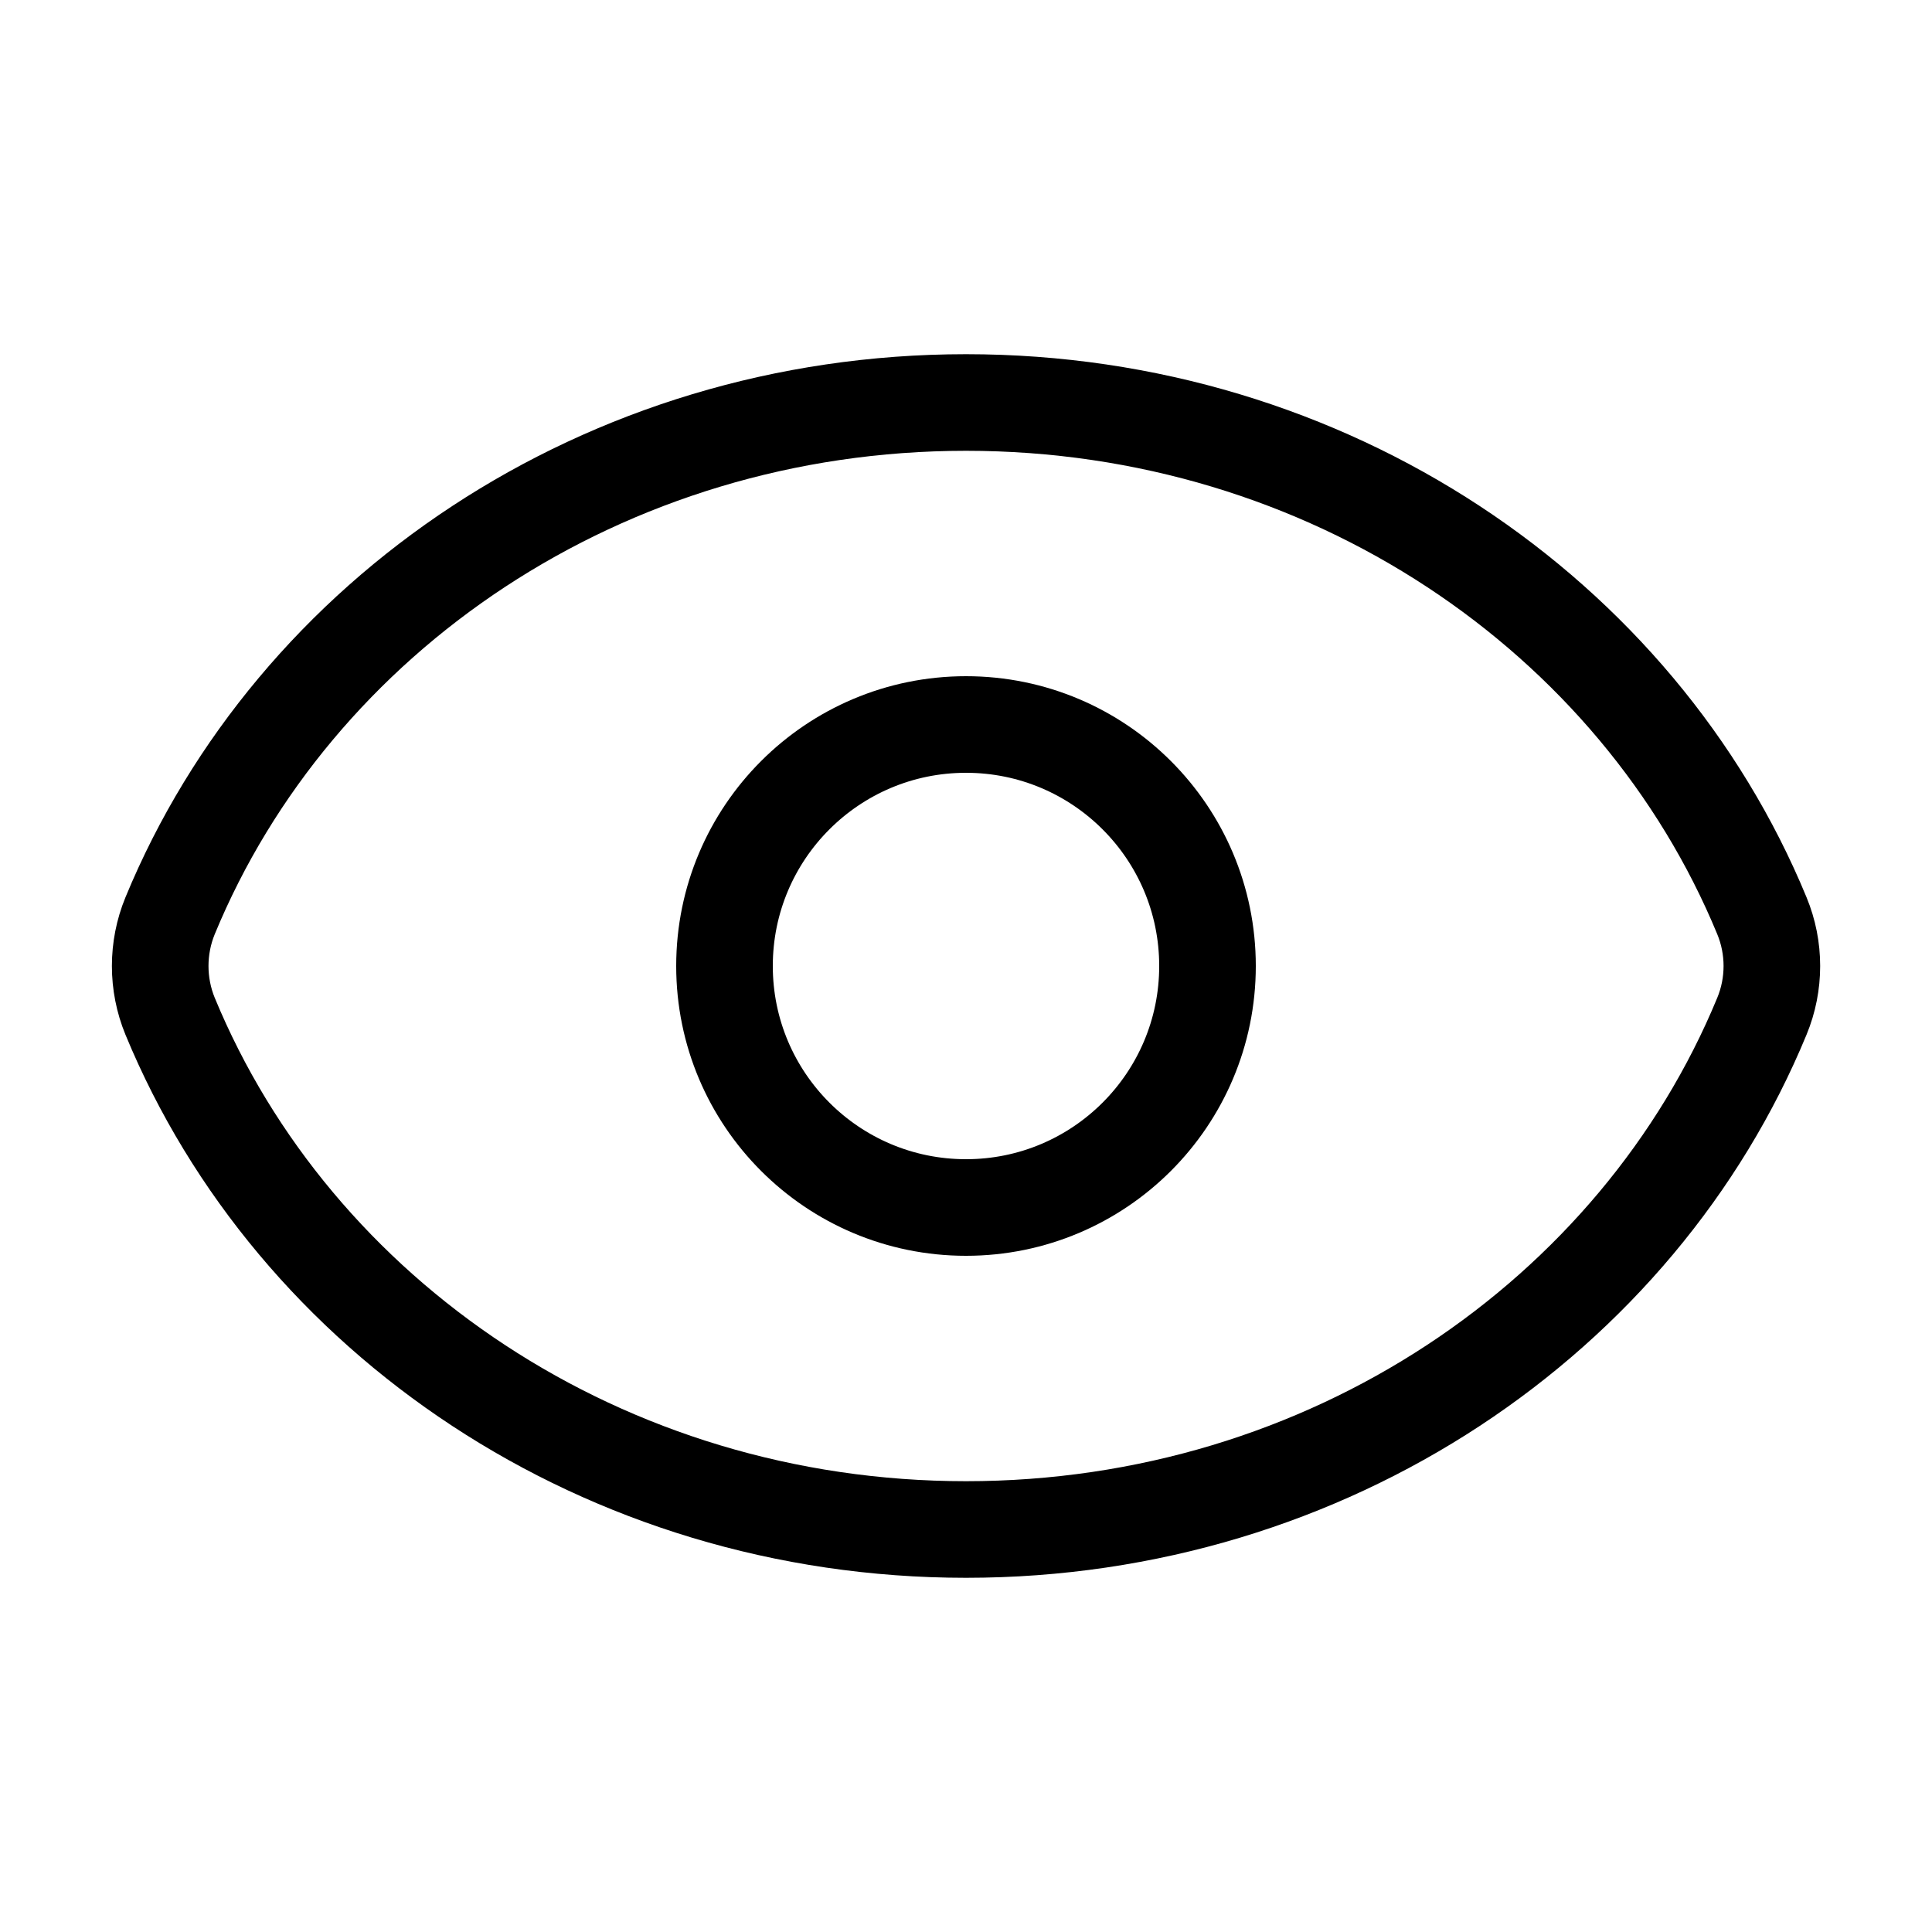 <svg width="24" height="24" viewBox="0 0 24 24" fill="none" xmlns="http://www.w3.org/2000/svg">
<path d="M2.113 12.624C1.949 12.225 1.949 11.775 2.113 11.376C3.653 7.644 7.499 5 12 5C16.501 5 20.347 7.644 21.887 11.376C22.052 11.775 22.052 12.225 21.887 12.624C20.347 16.355 16.501 19 12 19C7.499 19 3.653 16.355 2.113 12.624Z" stroke="black" stroke-width="1.2" stroke-linecap="round" stroke-linejoin="round"/>
<circle cx="12" cy="12" r="3" stroke="black" stroke-width="1.2" stroke-linecap="round" stroke-linejoin="round"/>
</svg>
